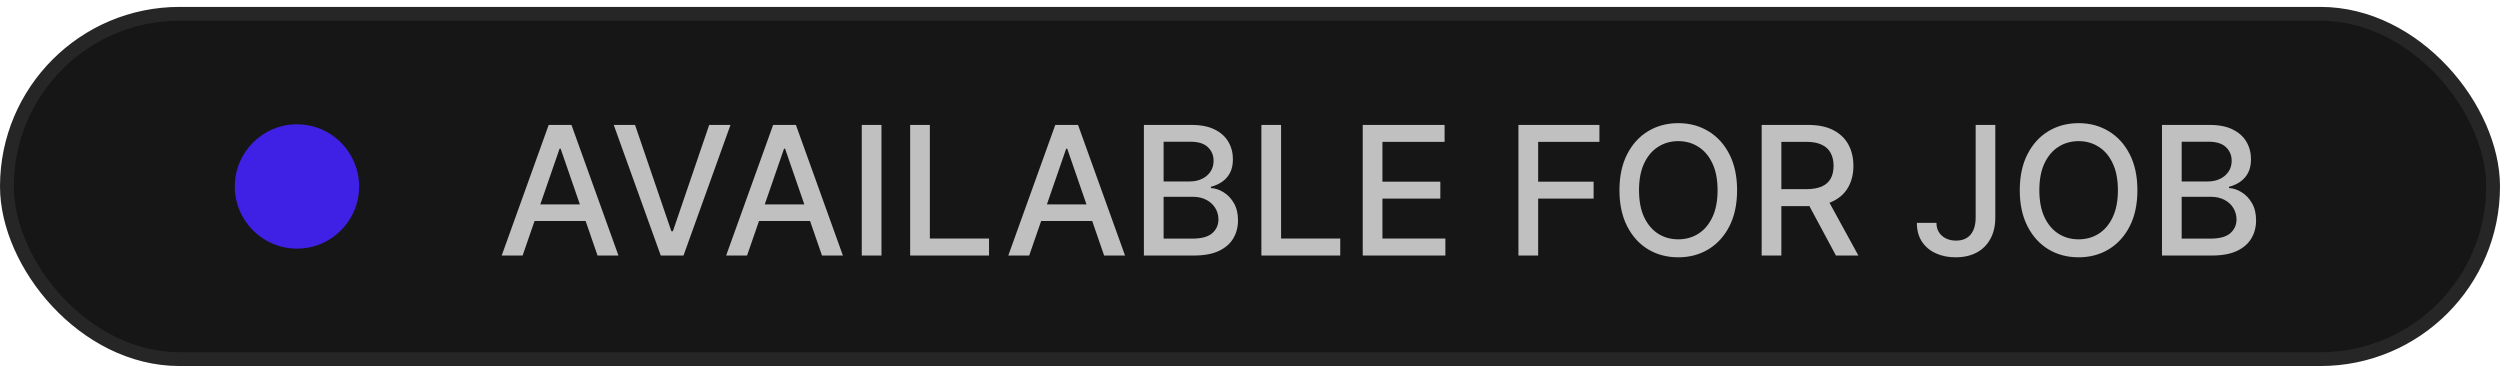 
<svg width="181" height="27" viewBox="0 0 181 27" fill="none" xmlns="http://www.w3.org/2000/svg">
<rect x="0.5" y="1" width="180" height="25" rx="12.5" fill="#161616"/>
<rect x="0.5" y="1" width="180" height="25" rx="12.5" stroke="#262626"/>
<circle cx="21.5" cy="13.5" r="4.5" fill="#3F21E6"/>
<path d="M37.837 18.5H36.323L39.725 9.045H41.374L44.776 18.5H43.262L40.589 10.763H40.515L37.837 18.5ZM38.091 14.798H43.003V15.998H38.091V14.798ZM45.977 9.045L48.609 16.746H48.715L51.346 9.045H52.888L49.486 18.5H47.838L44.435 9.045H45.977ZM54.087 18.5H52.573L55.975 9.045H57.624L61.026 18.5H59.512L56.839 10.763H56.765L54.087 18.5ZM54.341 14.798H59.253V15.998H54.341V14.798ZM63.818 9.045V18.5H62.391V9.045H63.818ZM65.895 18.5V9.045H67.322V17.272H71.606V18.5H65.895ZM74.514 18.5H73L76.402 9.045H78.05L81.453 18.5H79.939L77.266 10.763H77.192L74.514 18.5ZM74.768 14.798H79.68V15.998H74.768V14.798ZM82.818 18.5V9.045H86.28C86.951 9.045 87.507 9.156 87.947 9.378C88.387 9.596 88.716 9.893 88.935 10.269C89.153 10.641 89.263 11.061 89.263 11.529C89.263 11.923 89.19 12.255 89.046 12.526C88.901 12.794 88.707 13.009 88.464 13.173C88.224 13.333 87.959 13.45 87.67 13.523V13.616C87.984 13.631 88.29 13.733 88.589 13.921C88.89 14.105 89.139 14.368 89.337 14.71C89.533 15.052 89.632 15.467 89.632 15.956C89.632 16.439 89.518 16.873 89.29 17.258C89.066 17.64 88.718 17.943 88.247 18.168C87.776 18.389 87.174 18.5 86.442 18.5H82.818ZM84.245 17.277H86.303C86.987 17.277 87.476 17.144 87.772 16.88C88.067 16.615 88.215 16.284 88.215 15.887C88.215 15.588 88.139 15.315 87.989 15.065C87.838 14.816 87.622 14.617 87.342 14.47C87.065 14.322 86.736 14.248 86.354 14.248H84.245V17.277ZM84.245 13.136H86.156C86.476 13.136 86.764 13.074 87.019 12.951C87.278 12.828 87.482 12.655 87.633 12.434C87.787 12.209 87.864 11.945 87.864 11.64C87.864 11.249 87.727 10.921 87.453 10.657C87.179 10.392 86.759 10.26 86.193 10.26H84.245V13.136ZM91.324 18.5V9.045H92.75V17.272H97.034V18.5H91.324ZM98.662 18.5V9.045H104.589V10.273H100.088V13.154H104.28V14.377H100.088V17.272H104.645V18.5H98.662ZM109.935 18.5V9.045H115.798V10.273H111.362V13.154H115.378V14.377H111.362V18.5H109.935ZM125.765 13.773C125.765 14.782 125.58 15.65 125.211 16.376C124.842 17.1 124.336 17.657 123.692 18.048C123.052 18.435 122.324 18.629 121.509 18.629C120.69 18.629 119.959 18.435 119.316 18.048C118.676 17.657 118.171 17.098 117.802 16.372C117.432 15.646 117.248 14.779 117.248 13.773C117.248 12.763 117.432 11.897 117.802 11.174C118.171 10.447 118.676 9.89 119.316 9.502C119.959 9.112 120.69 8.916 121.509 8.916C122.324 8.916 123.052 9.112 123.692 9.502C124.336 9.89 124.842 10.447 125.211 11.174C125.58 11.897 125.765 12.763 125.765 13.773ZM124.352 13.773C124.352 13.003 124.228 12.355 123.979 11.829C123.732 11.3 123.394 10.9 122.963 10.629C122.535 10.355 122.05 10.218 121.509 10.218C120.964 10.218 120.478 10.355 120.05 10.629C119.622 10.9 119.284 11.3 119.034 11.829C118.788 12.355 118.665 13.003 118.665 13.773C118.665 14.542 118.788 15.191 119.034 15.721C119.284 16.247 119.622 16.647 120.05 16.921C120.478 17.192 120.964 17.327 121.509 17.327C122.05 17.327 122.535 17.192 122.963 16.921C123.394 16.647 123.732 16.247 123.979 15.721C124.228 15.191 124.352 14.542 124.352 13.773ZM127.544 18.5V9.045H130.914C131.646 9.045 132.254 9.172 132.737 9.424C133.223 9.676 133.587 10.026 133.827 10.472C134.067 10.915 134.187 11.428 134.187 12.009C134.187 12.588 134.065 13.097 133.822 13.537C133.582 13.974 133.219 14.314 132.733 14.557C132.249 14.801 131.641 14.922 130.909 14.922H128.356V13.694H130.78C131.241 13.694 131.617 13.628 131.906 13.496C132.199 13.363 132.412 13.171 132.548 12.919C132.683 12.666 132.751 12.363 132.751 12.009C132.751 11.652 132.682 11.343 132.543 11.081C132.408 10.82 132.194 10.62 131.902 10.481C131.612 10.34 131.232 10.269 130.761 10.269H128.97V18.5H127.544ZM132.211 14.234L134.547 18.5H132.922L130.632 14.234H132.211ZM143.038 9.045H144.46V15.749C144.46 16.355 144.339 16.873 144.099 17.304C143.862 17.735 143.529 18.064 143.098 18.292C142.667 18.517 142.162 18.629 141.583 18.629C141.051 18.629 140.572 18.532 140.148 18.338C139.726 18.145 139.392 17.863 139.146 17.494C138.903 17.121 138.781 16.669 138.781 16.136H140.199C140.199 16.398 140.259 16.624 140.379 16.815C140.502 17.006 140.669 17.155 140.882 17.263C141.097 17.367 141.343 17.42 141.62 17.42C141.922 17.42 142.177 17.357 142.387 17.23C142.599 17.101 142.761 16.912 142.871 16.663C142.982 16.413 143.038 16.109 143.038 15.749V9.045ZM154.748 13.773C154.748 14.782 154.564 15.65 154.195 16.376C153.825 17.1 153.319 17.657 152.676 18.048C152.036 18.435 151.308 18.629 150.492 18.629C149.673 18.629 148.943 18.435 148.299 18.048C147.659 17.657 147.154 17.098 146.785 16.372C146.416 15.646 146.231 14.779 146.231 13.773C146.231 12.763 146.416 11.897 146.785 11.174C147.154 10.447 147.659 9.89 148.299 9.502C148.943 9.112 149.673 8.916 150.492 8.916C151.308 8.916 152.036 9.112 152.676 9.502C153.319 9.89 153.825 10.447 154.195 11.174C154.564 11.897 154.748 12.763 154.748 13.773ZM153.336 13.773C153.336 13.003 153.211 12.355 152.962 11.829C152.716 11.3 152.377 10.9 151.946 10.629C151.518 10.355 151.034 10.218 150.492 10.218C149.947 10.218 149.461 10.355 149.033 10.629C148.605 10.9 148.267 11.3 148.018 11.829C147.771 12.355 147.648 13.003 147.648 13.773C147.648 14.542 147.771 15.191 148.018 15.721C148.267 16.247 148.605 16.647 149.033 16.921C149.461 17.192 149.947 17.327 150.492 17.327C151.034 17.327 151.518 17.192 151.946 16.921C152.377 16.647 152.716 16.247 152.962 15.721C153.211 15.191 153.336 14.542 153.336 13.773ZM156.527 18.5V9.045H159.989C160.66 9.045 161.216 9.156 161.656 9.378C162.096 9.596 162.425 9.893 162.644 10.269C162.862 10.641 162.972 11.061 162.972 11.529C162.972 11.923 162.899 12.255 162.755 12.526C162.61 12.794 162.416 13.009 162.173 13.173C161.933 13.333 161.668 13.45 161.379 13.523V13.616C161.693 13.631 161.999 13.733 162.298 13.921C162.599 14.105 162.848 14.368 163.045 14.71C163.242 15.052 163.341 15.467 163.341 15.956C163.341 16.439 163.227 16.873 162.999 17.258C162.775 17.64 162.427 17.943 161.956 18.168C161.485 18.389 160.883 18.5 160.151 18.5H156.527ZM157.953 17.277H160.012C160.696 17.277 161.185 17.144 161.48 16.88C161.776 16.615 161.924 16.284 161.924 15.887C161.924 15.588 161.848 15.315 161.697 15.065C161.547 14.816 161.331 14.617 161.051 14.47C160.774 14.322 160.445 14.248 160.063 14.248H157.953V17.277ZM157.953 13.136H159.865C160.185 13.136 160.473 13.074 160.728 12.951C160.987 12.828 161.191 12.655 161.342 12.434C161.496 12.209 161.573 11.945 161.573 11.64C161.573 11.249 161.436 10.921 161.162 10.657C160.888 10.392 160.468 10.26 159.902 10.26H157.953V13.136Z" fill="#C0C0C0"/>
</svg>
